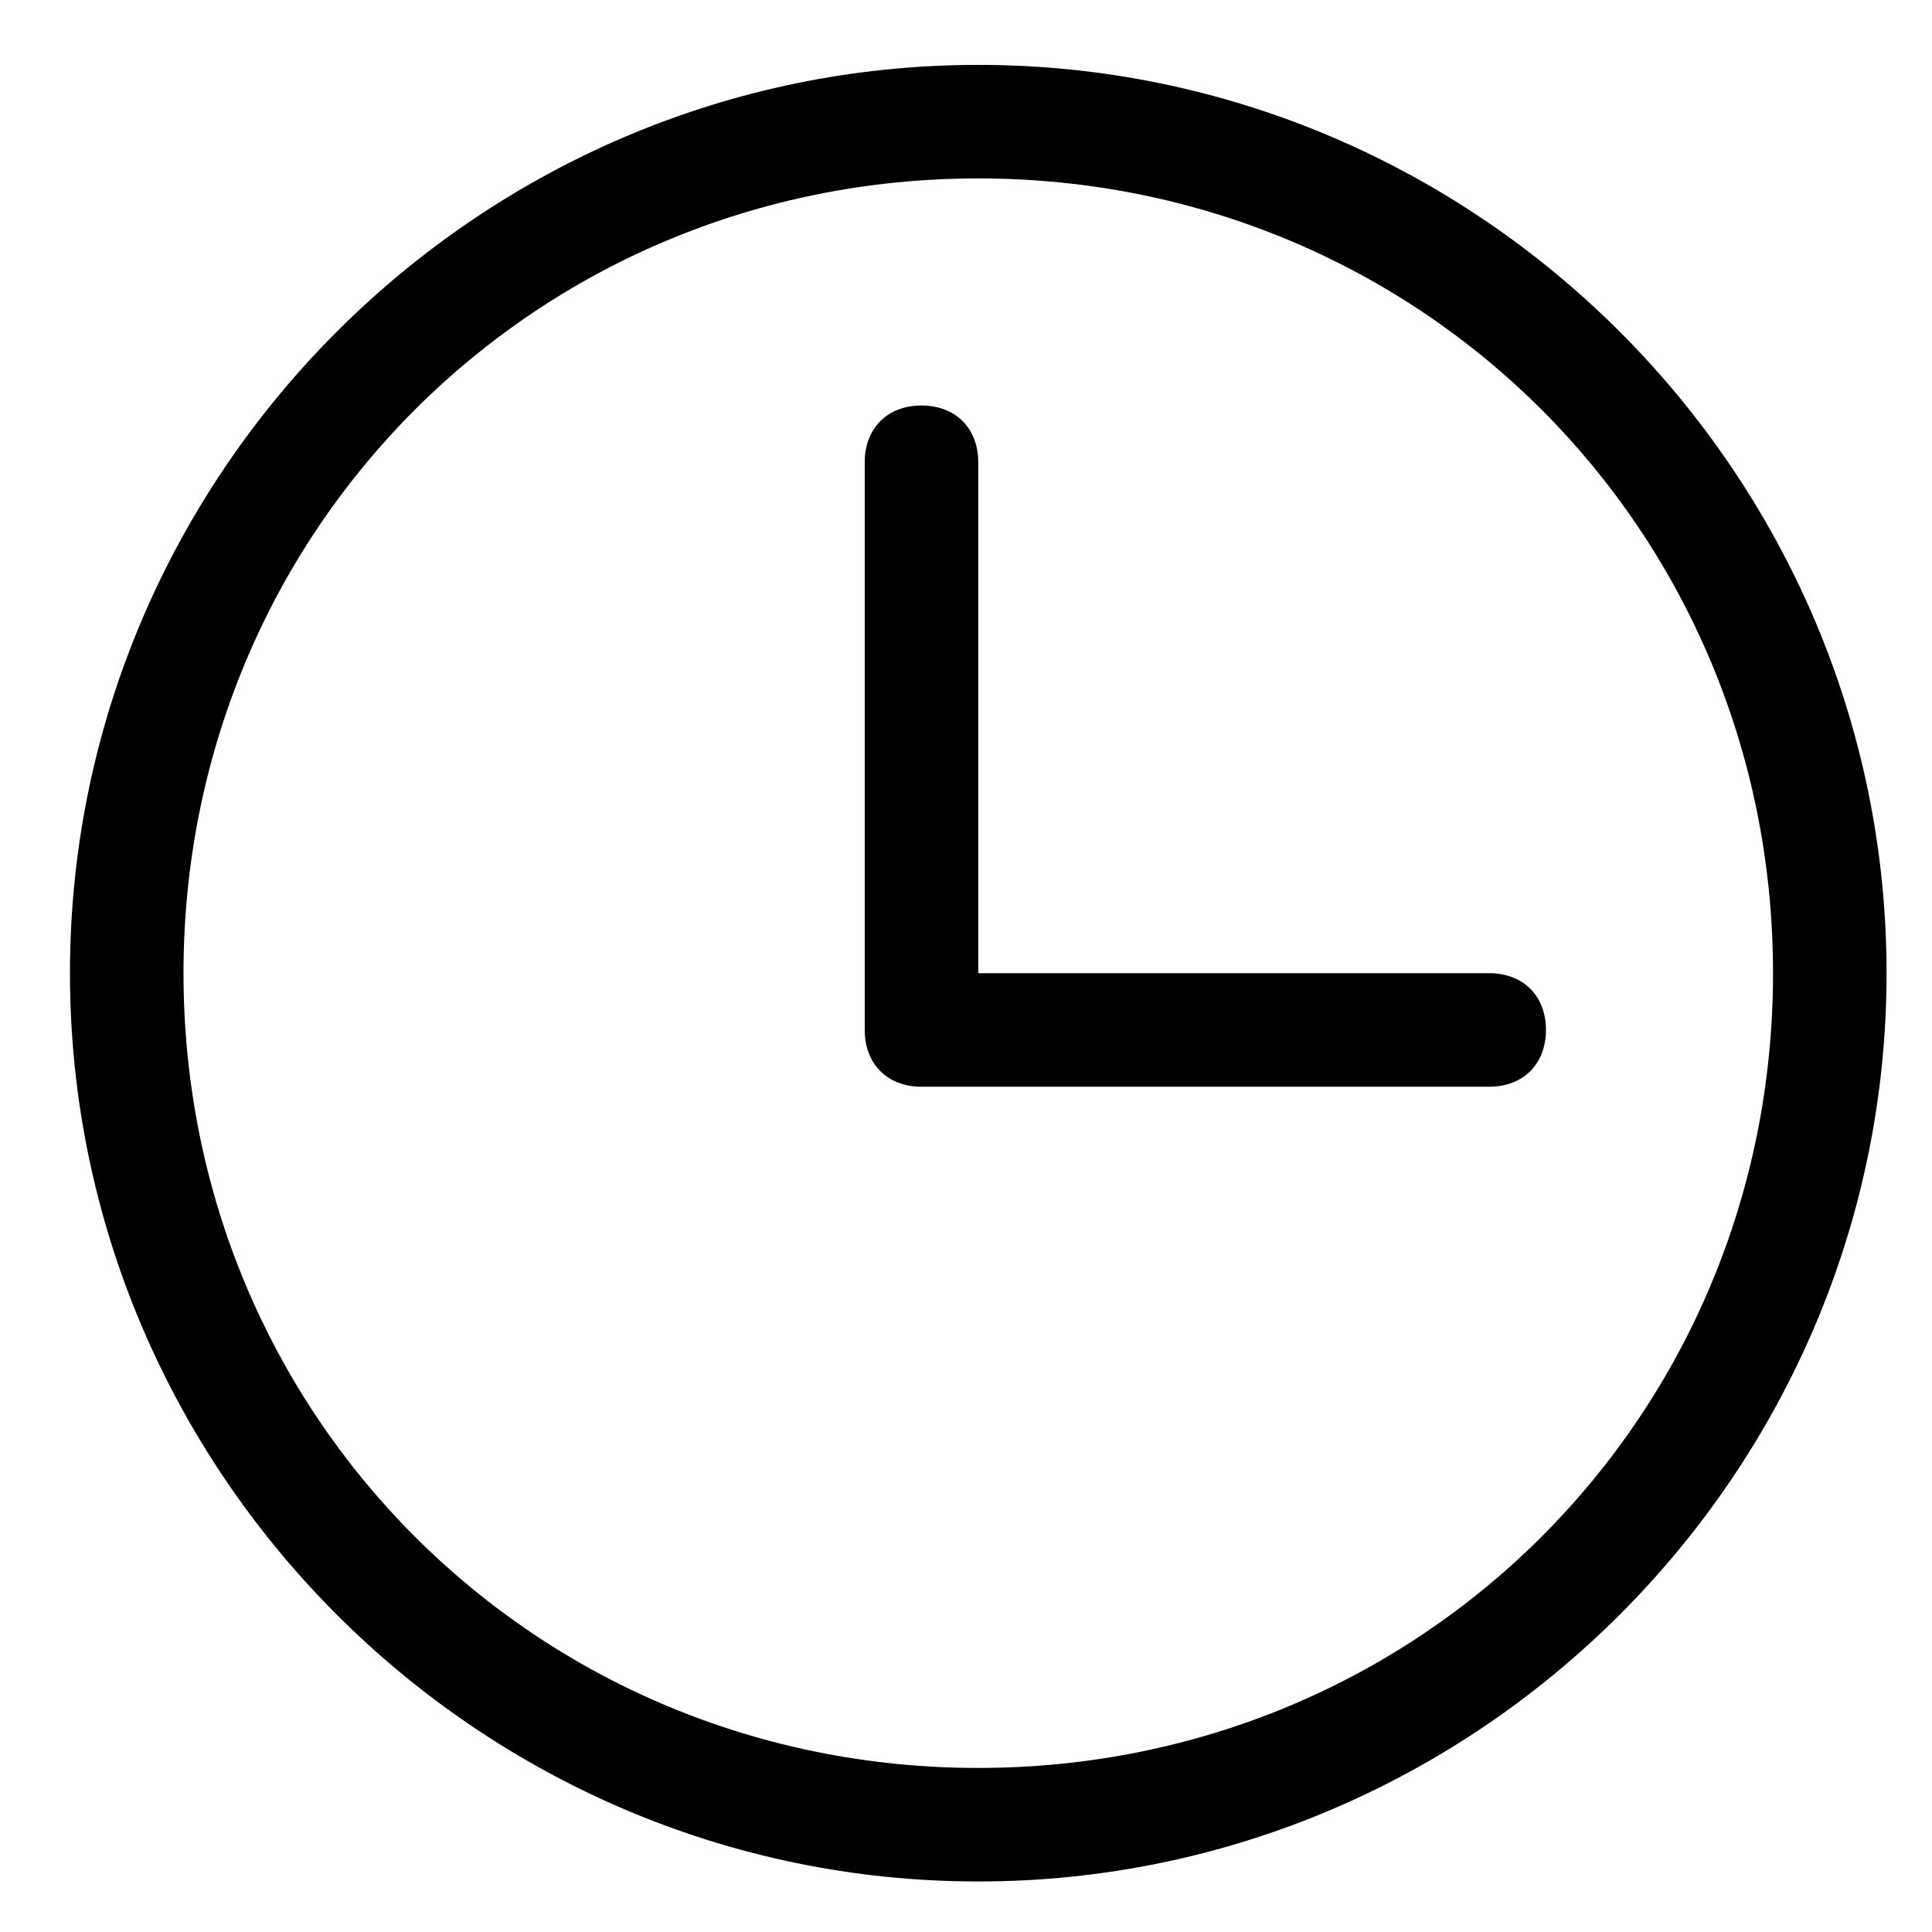 <?xml version="1.0" standalone="no"?><!DOCTYPE svg PUBLIC "-//W3C//DTD SVG 1.1//EN" "http://www.w3.org/Graphics/SVG/1.1/DTD/svg11.dtd"><svg t="1572859319504" class="icon" viewBox="0 0 1024 1024" version="1.1" xmlns="http://www.w3.org/2000/svg" p-id="9520" xmlns:xlink="http://www.w3.org/1999/xlink" width="200" height="200"><defs><style type="text/css"></style></defs><path d="M518.502 34.386c-264.786 0-481.423 216.637-481.423 481.423 0 264.776 216.637 481.413 481.423 481.413 264.776 0 481.418-216.643 481.418-481.413 0-264.786-216.648-481.423-481.418-481.423z m0 902.661c-234.691 0-421.243-186.547-421.243-421.233 0-234.696 186.552-421.248 421.243-421.248 234.696 0 421.238 186.557 421.238 421.248 0 234.685-186.547 421.233-421.238 421.233z m0 0" p-id="9521"></path><path d="M789.294 515.809h-270.797V245.007c0-18.048-12.042-30.08-30.095-30.08-18.048 0-30.085 12.032-30.085 30.08v300.892c0 18.053 12.037 30.09 30.085 30.09h300.892c18.053 0 30.09-12.037 30.09-30.09s-12.032-30.09-30.09-30.09z m0 0" p-id="9522"></path></svg>
